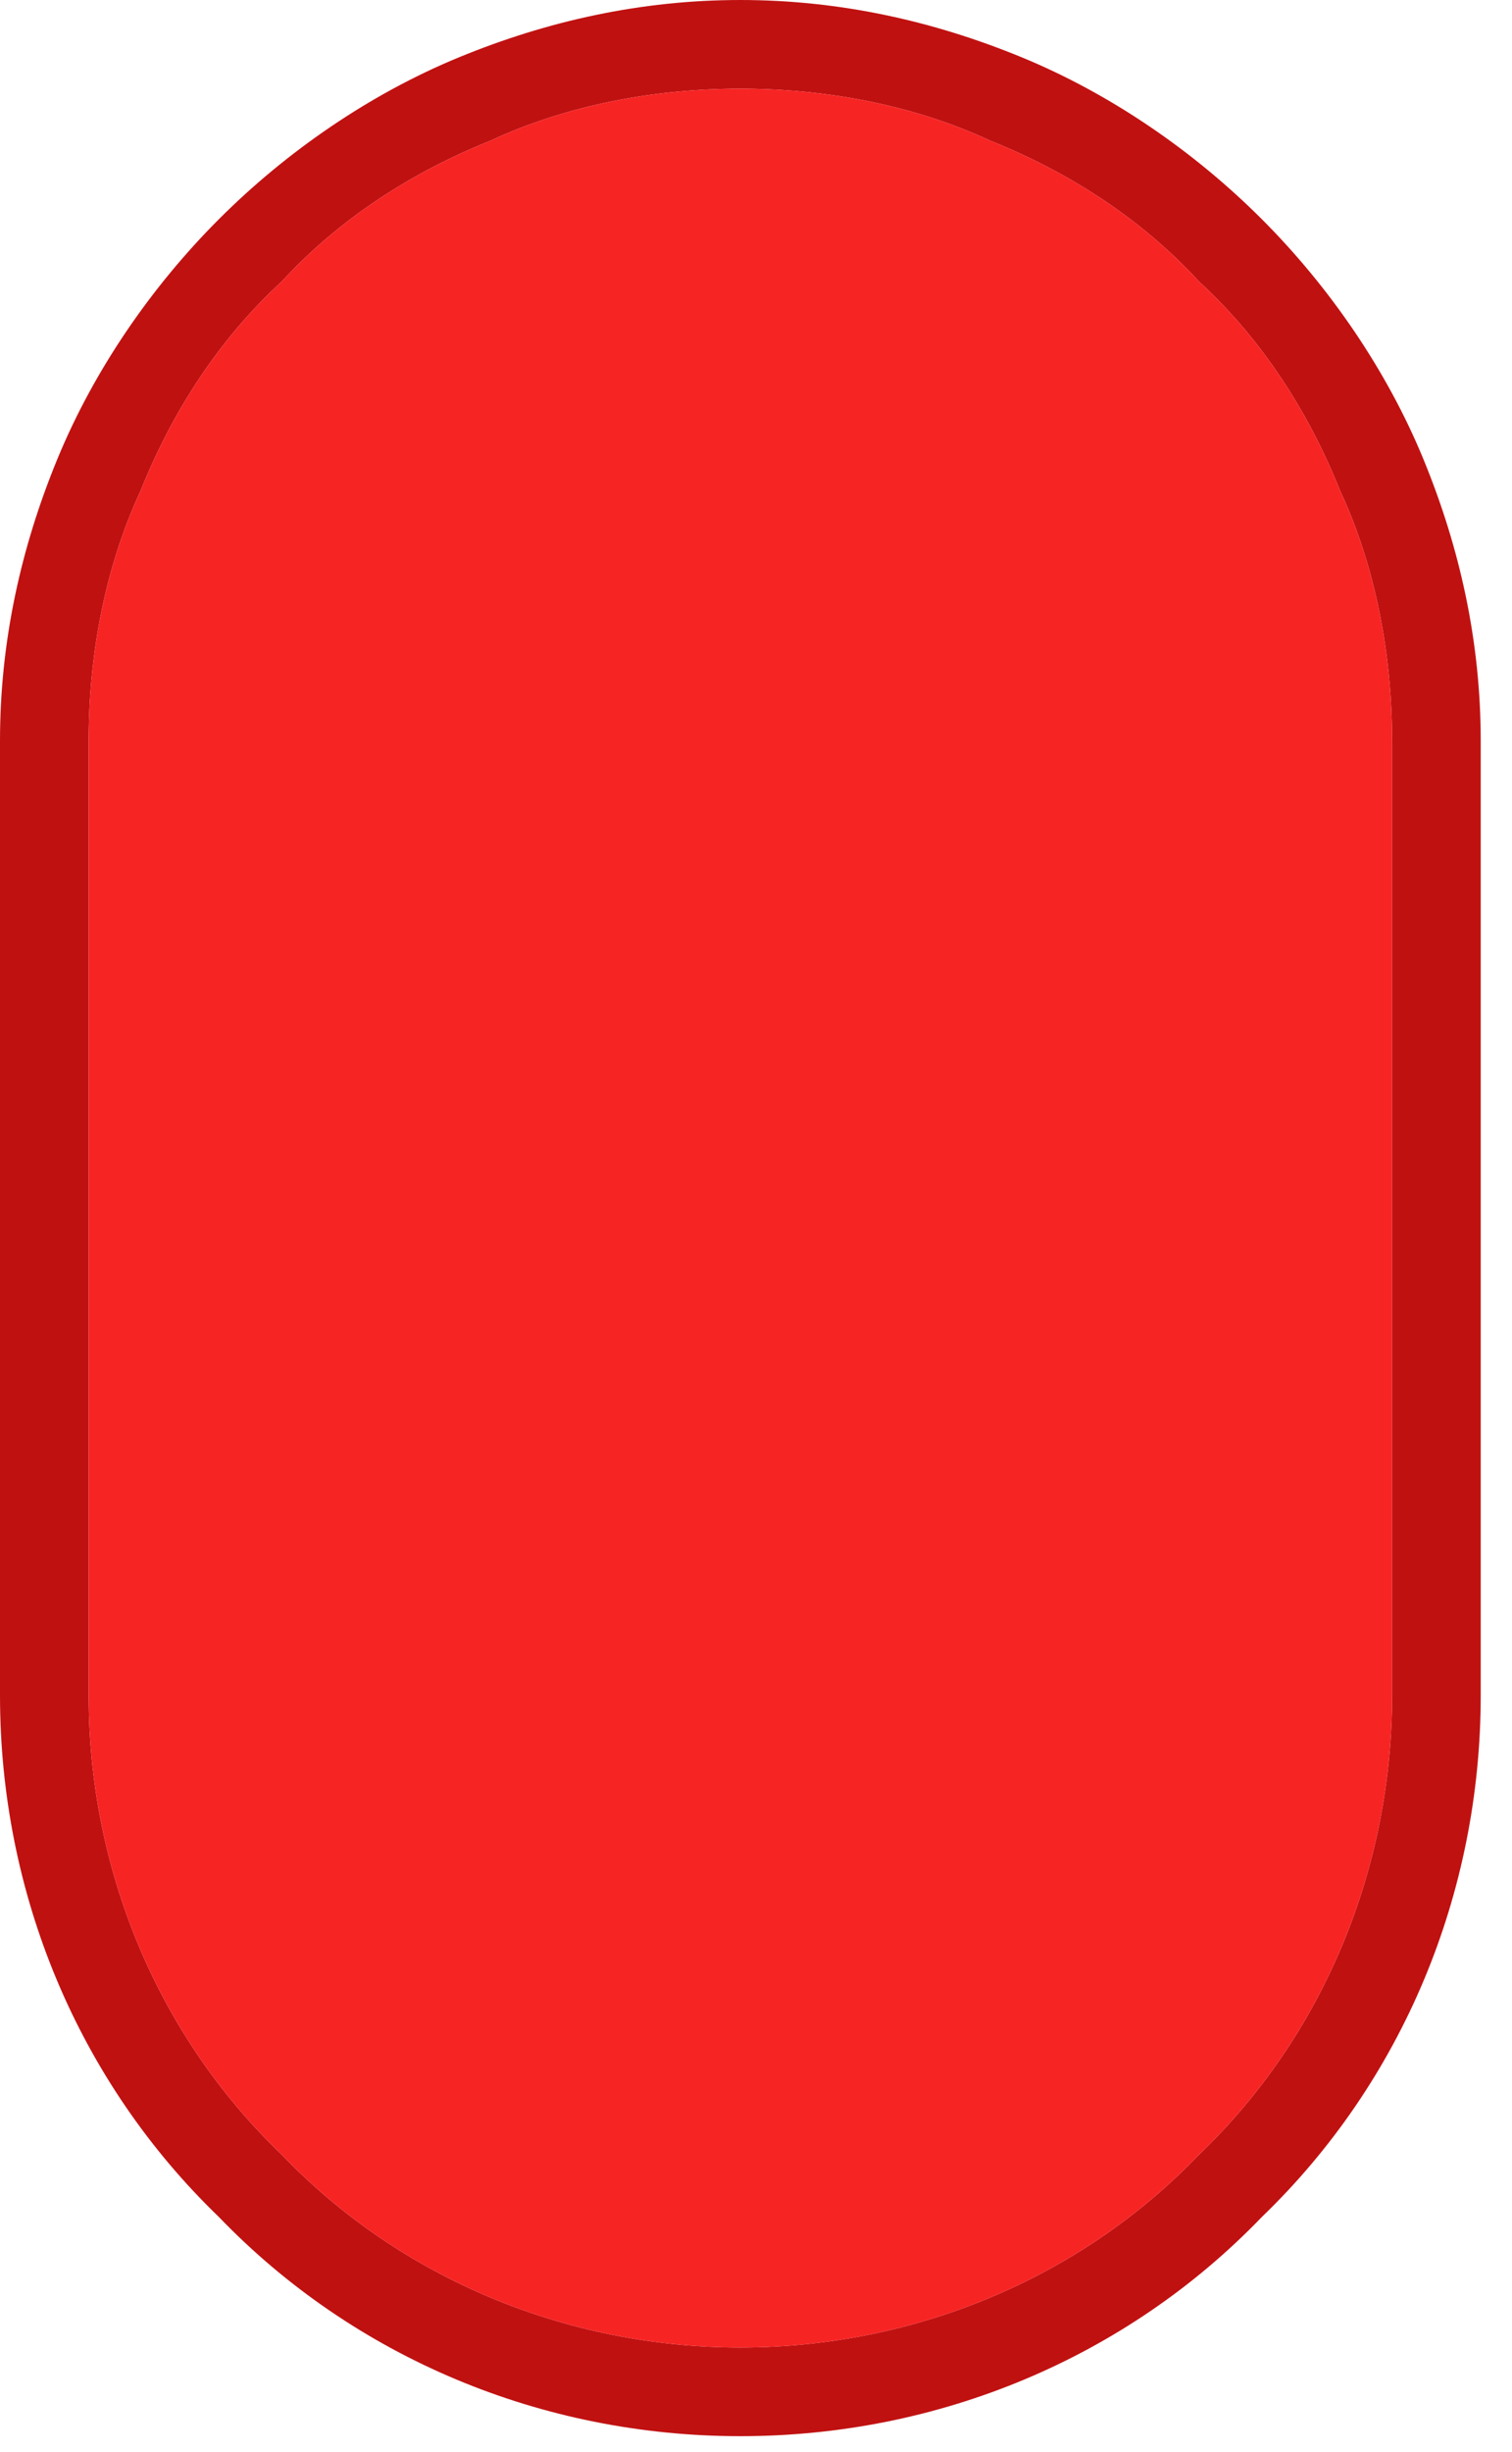 <svg version="1.2" xmlns="http://www.w3.org/2000/svg" viewBox="0 0 29 47" width="29" height="47">
	<title>start-svg</title>
	<style>
		.s0 { fill: #c01111 } 
		.s1 { fill: #f72424 } 
	</style>
	<g id="Layer">
		<path id="Layer" fill-rule="evenodd" class="s0" d="m19.6 1.1c1.7 0.7 3.3 1.8 4.6 3.1 1.3 1.3 2.4 2.9 3.1 4.6 0.7 1.7 1.1 3.5 1.1 5.4v18.3c0 3.8-1.5 7.4-4.2 10-2.6 2.7-6.2 4.2-10 4.2-3.8 0-7.4-1.5-10-4.2-2.7-2.6-4.2-6.2-4.2-10v-18.3c0-1.9 0.4-3.7 1.1-5.4 0.7-1.7 1.8-3.3 3.1-4.6 1.3-1.3 2.9-2.4 4.6-3.1 1.7-0.7 3.5-1.1 5.4-1.1 1.9 0 3.7 0.4 5.4 1.1zm-10.2 1.6c-1.5 0.6-2.9 1.5-4 2.7-1.2 1.1-2.1 2.5-2.7 4-0.7 1.5-1 3.2-1 4.8v18.3c0 3.3 1.3 6.5 3.7 8.8 2.3 2.4 5.5 3.7 8.8 3.7 3.3 0 6.5-1.3 8.8-3.7 2.4-2.3 3.7-5.5 3.7-8.8v-18.3c0-1.6-0.3-3.3-1-4.8-0.6-1.5-1.5-2.9-2.7-4-1.1-1.2-2.5-2.1-4-2.7-1.5-0.7-3.2-1-4.8-1-1.6 0-3.3 0.3-4.8 1z"/>
		<path id="Layer" class="s1" d="m19 2.7c1.5 0.6 2.9 1.5 4 2.7 1.2 1.1 2.1 2.5 2.7 4 0.7 1.5 1 3.2 1 4.8v18.3c0 3.3-1.3 6.5-3.7 8.8-2.3 2.4-5.5 3.7-8.8 3.7-3.3 0-6.5-1.3-8.8-3.7-2.4-2.3-3.7-5.5-3.7-8.8v-18.3c0-1.6 0.3-3.3 1-4.8 0.6-1.5 1.5-2.9 2.7-4 1.1-1.2 2.5-2.1 4-2.7 1.5-0.7 3.2-1 4.8-1 1.6 0 3.3 0.3 4.8 1z"/>
	</g>
</svg>